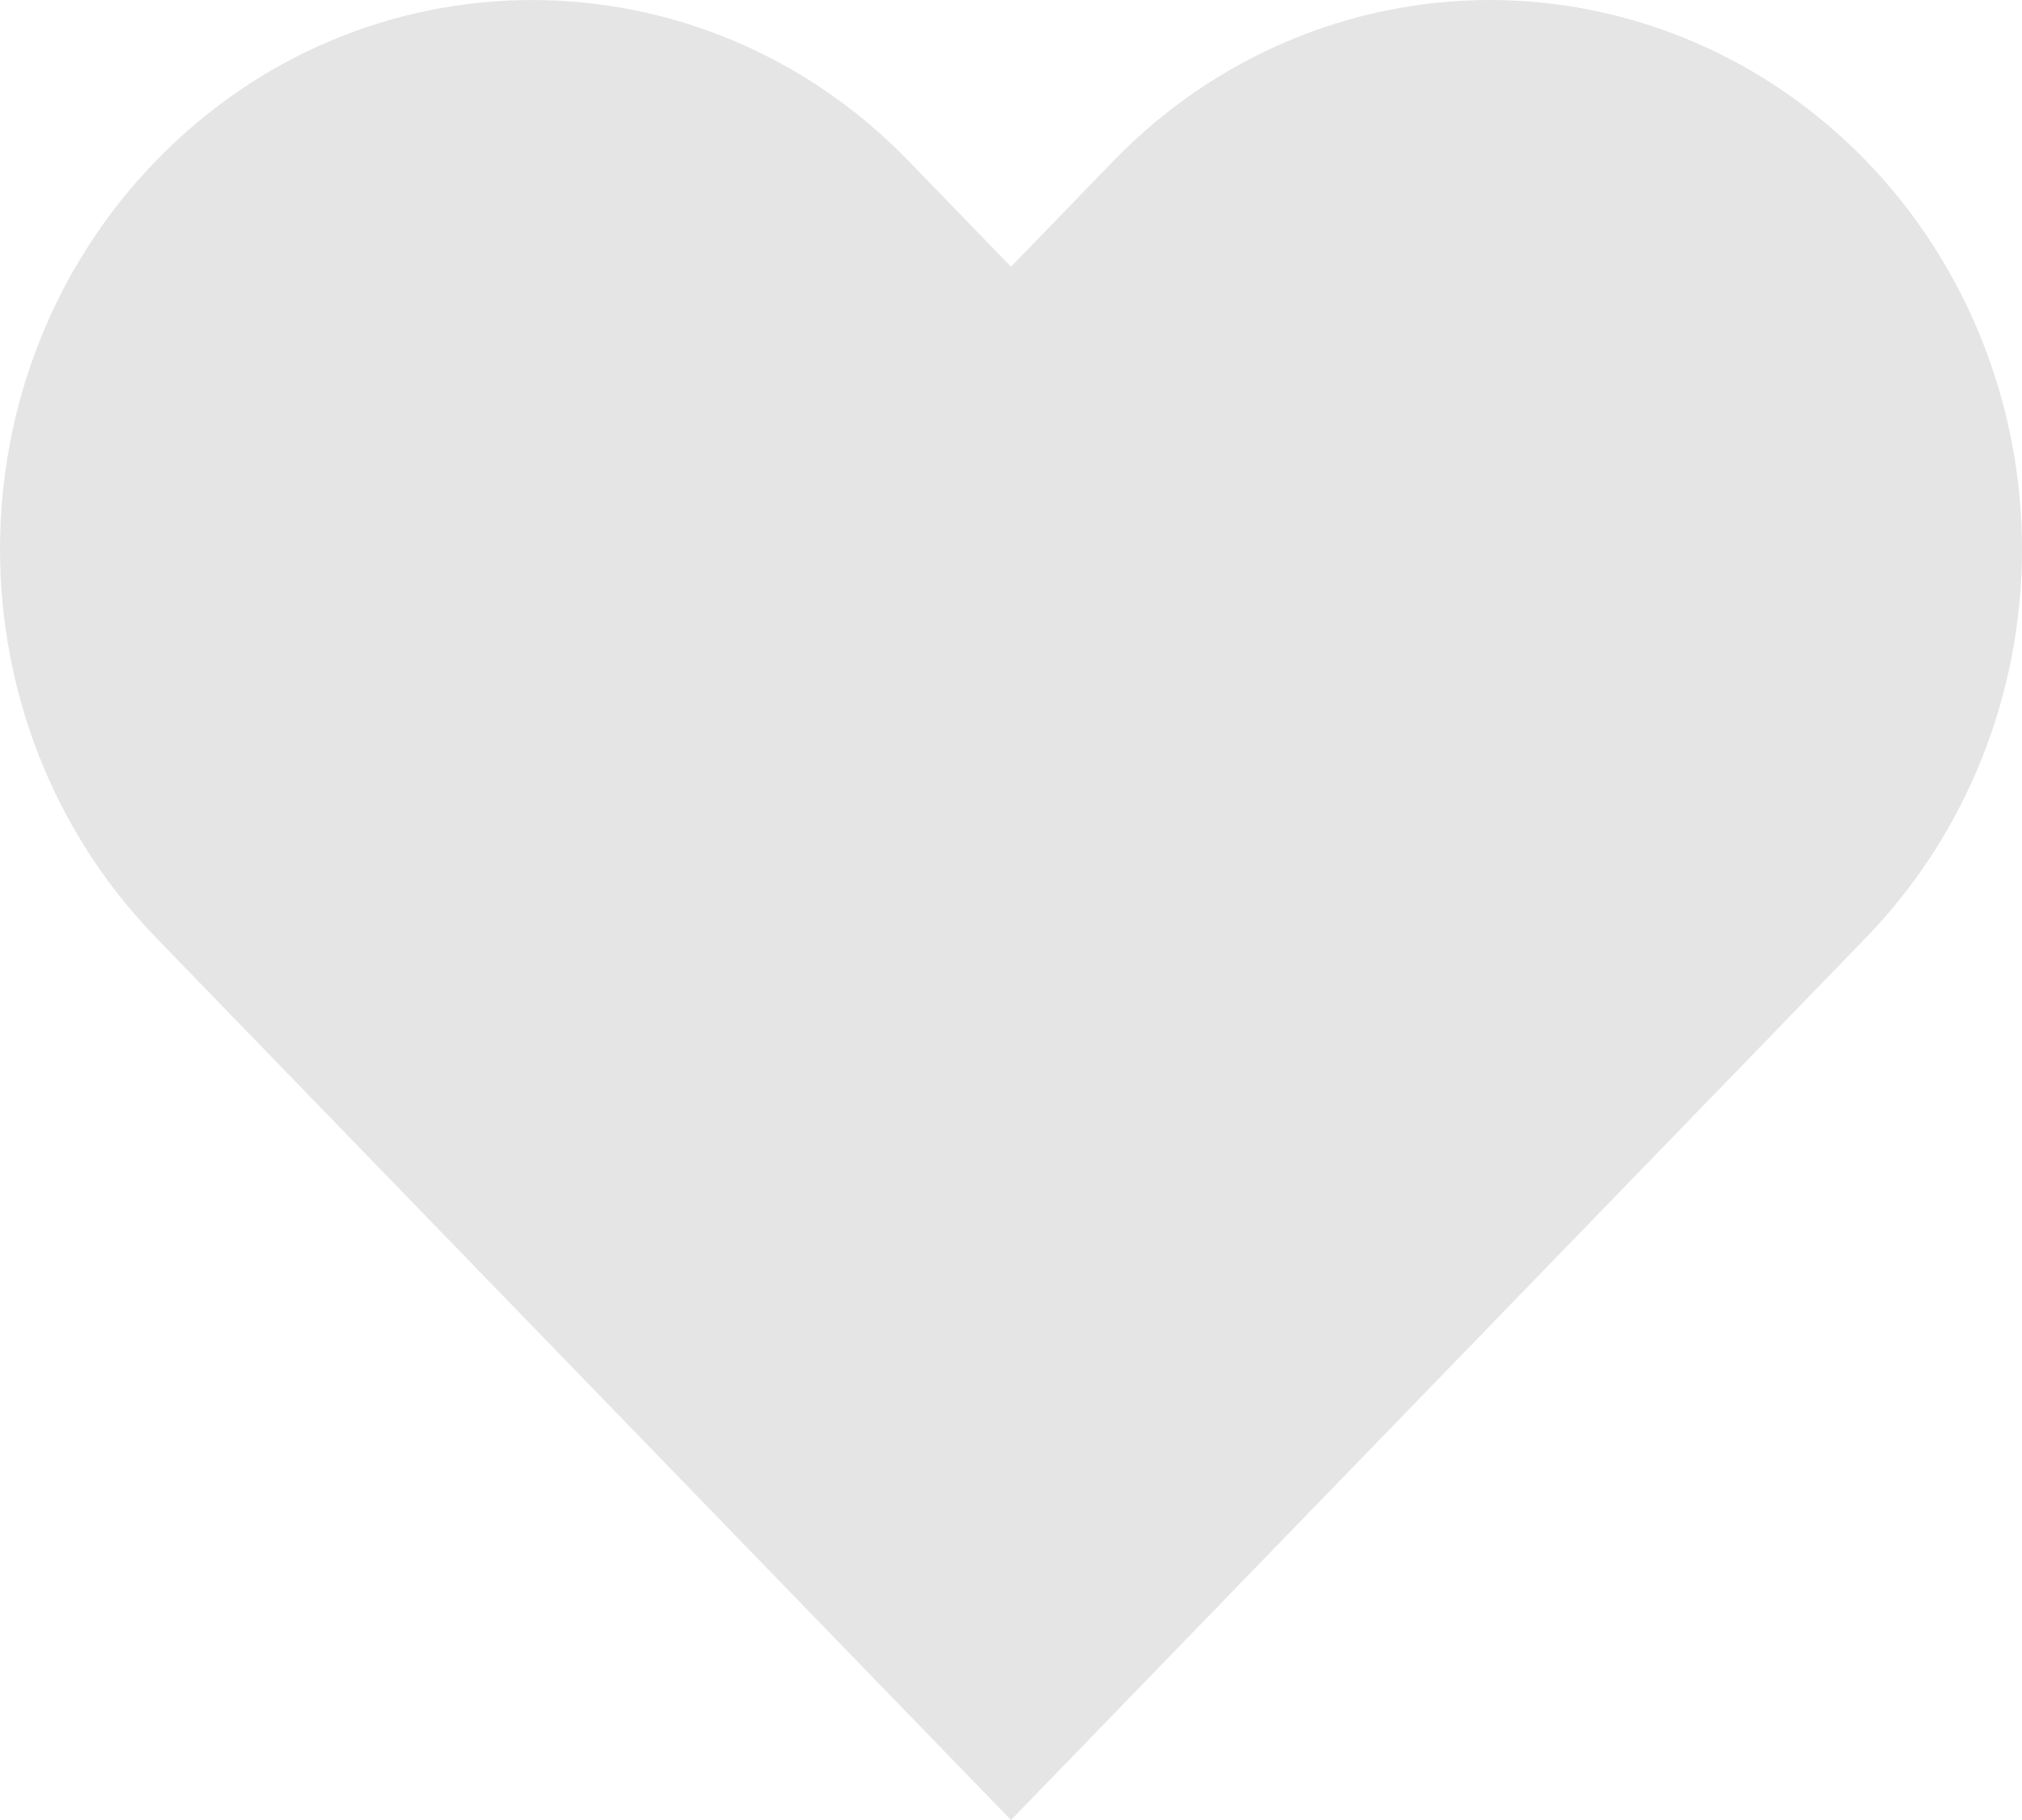 <svg width="20" height="18" viewBox="0 0 20 18" fill="none" xmlns="http://www.w3.org/2000/svg">
<path fill-rule="evenodd" clip-rule="evenodd" d="M18.458 1.591C17.471 0.572 16.132 0 14.736 0C13.34 0 12.001 0.572 11.014 1.591L10 2.638L8.986 1.591C6.93 -0.53 3.597 -0.53 1.542 1.591C-0.514 3.712 -0.514 7.151 1.542 9.272L2.556 10.319L10 18L17.444 10.319L18.458 9.272C19.445 8.254 20 6.872 20 5.432C20 3.991 19.445 2.61 18.458 1.591Z" fill="#282828" fill-opacity="0.12"/>
</svg>
